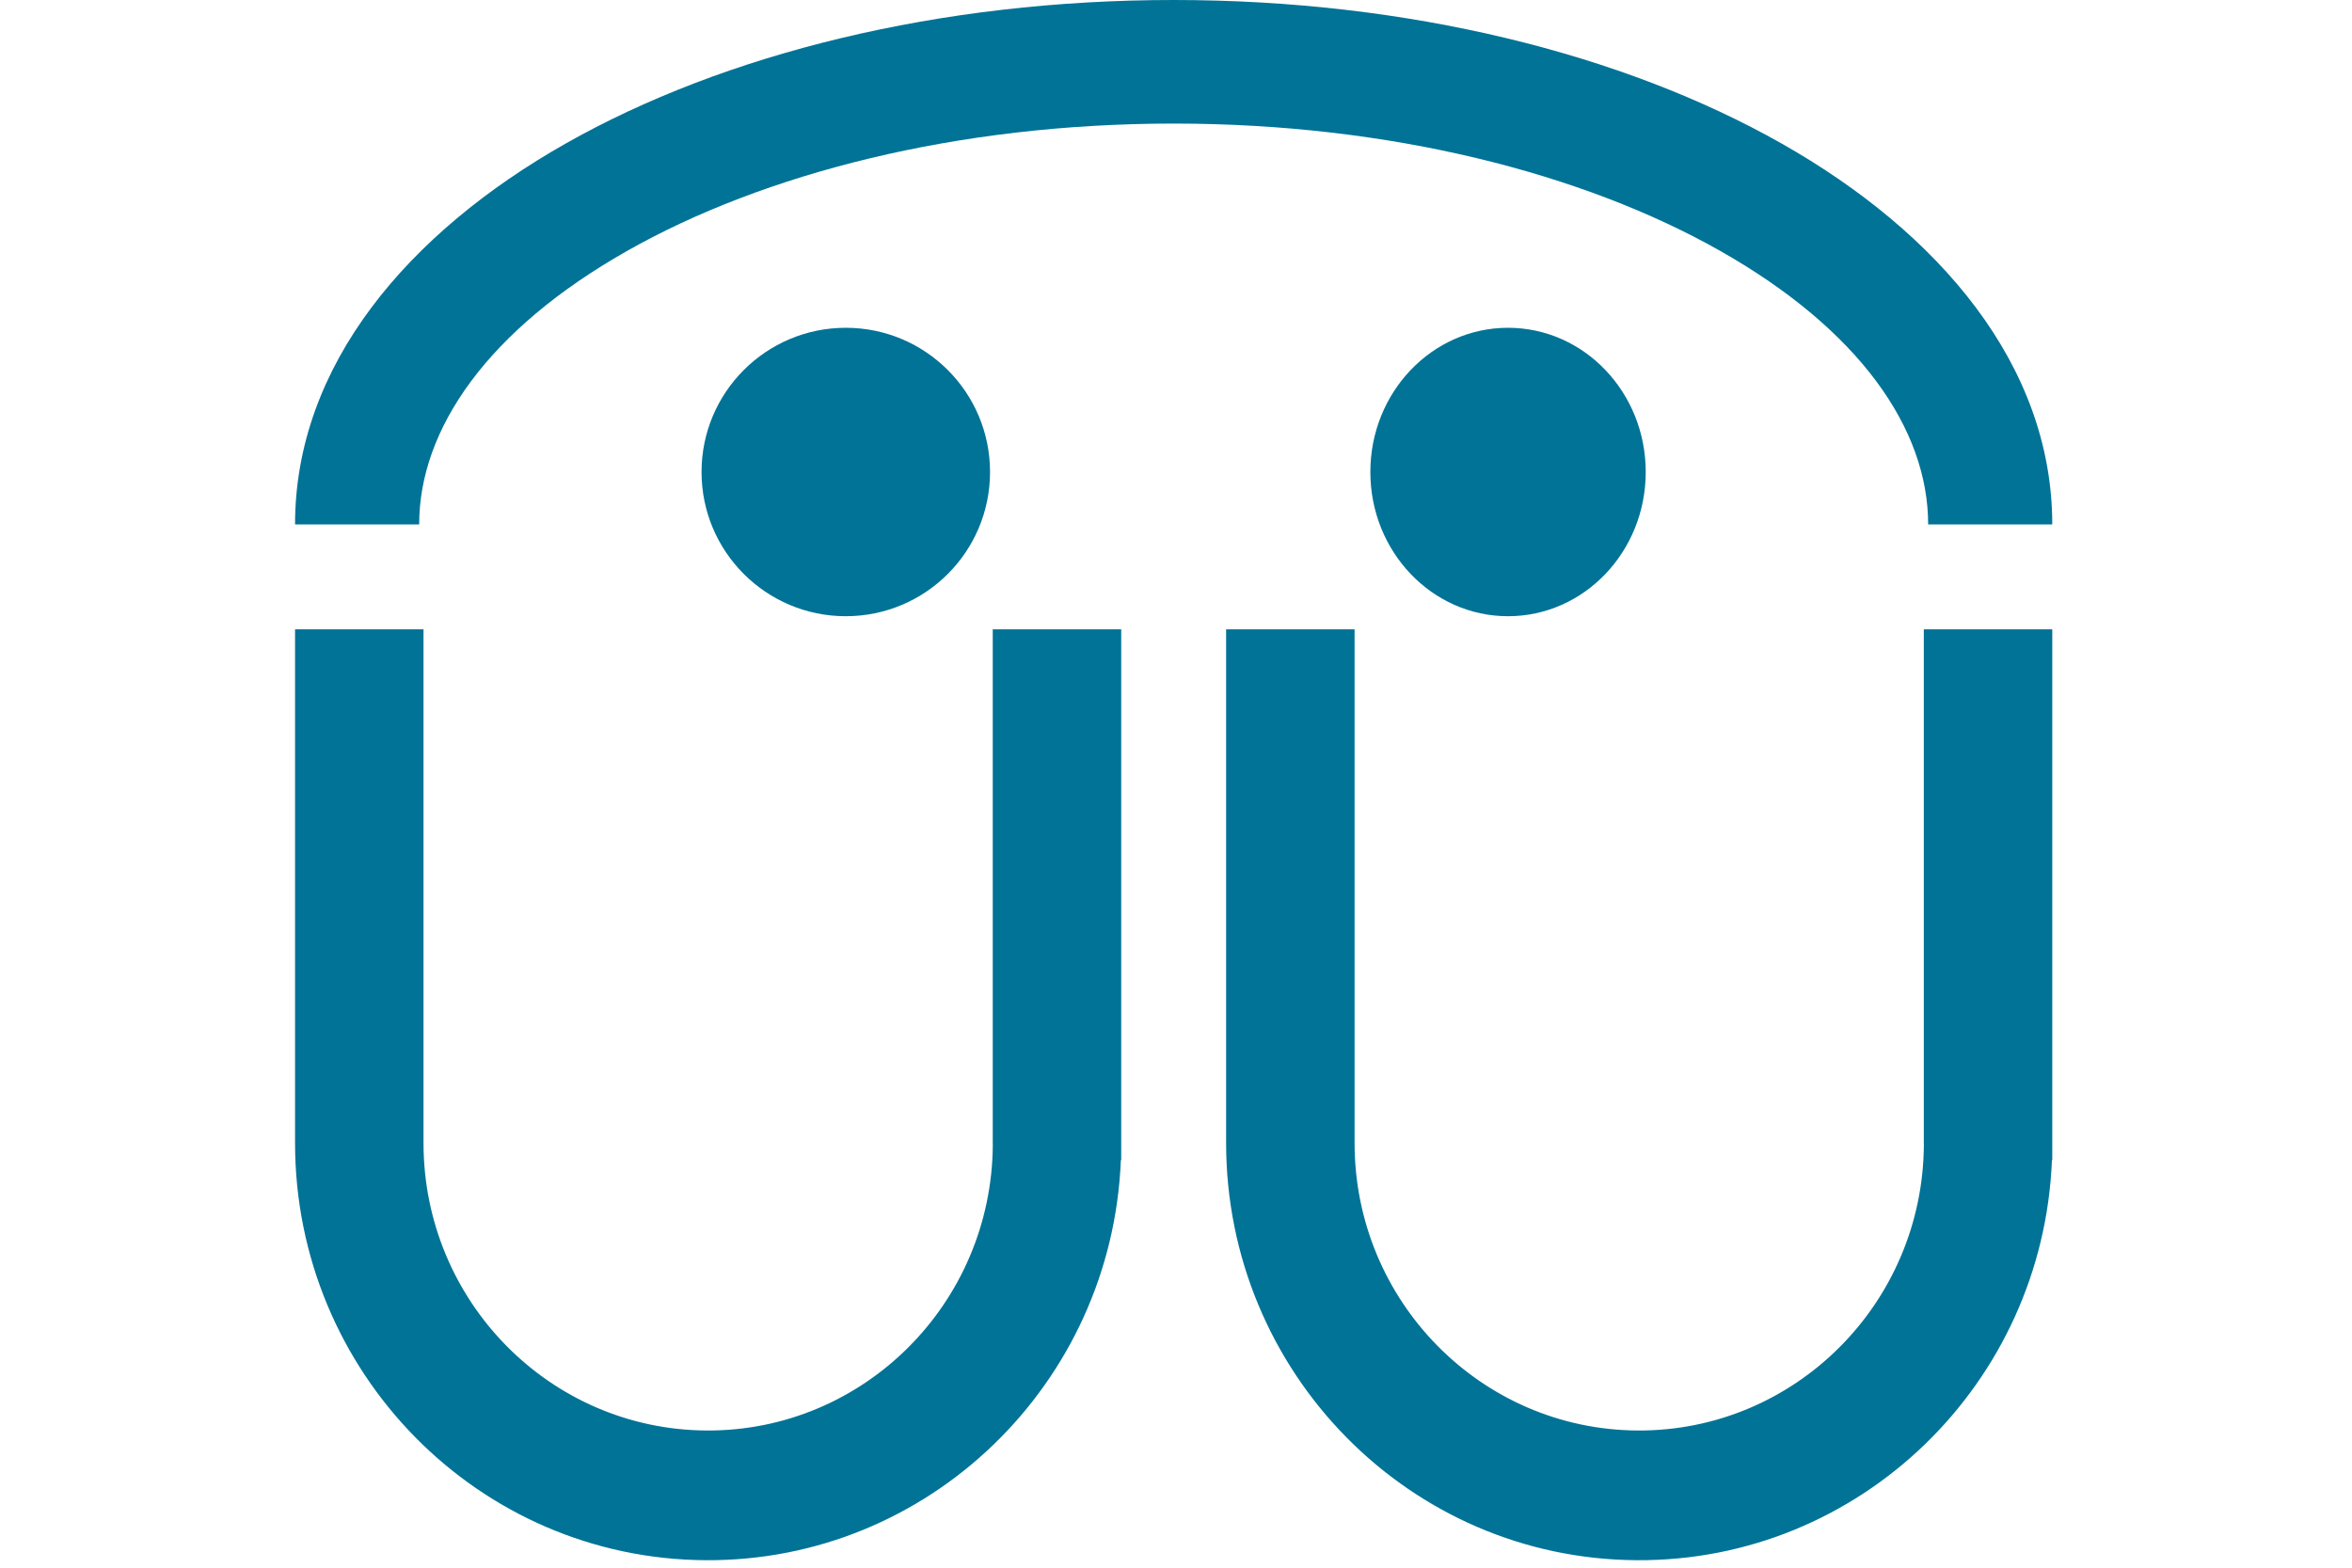 <svg width="69" height="46" viewBox="0 0 209 186" fill="none" xmlns="http://www.w3.org/2000/svg">
<path d="M206.889 136.62C206.889 136.533 206.882 136.446 206.882 136.353H206.889V77.777H195.544V136.353C195.544 136.42 195.551 136.487 195.551 136.553C195.437 156.395 179.18 172.381 159.243 172.274C139.373 172.161 123.345 156.101 123.345 136.353V77.777H112V136.353C112 162.3 133.061 183.414 159.175 183.554C185.377 183.708 206.741 162.688 206.889 136.62Z" fill="#007396"/>
<path fill-rule="evenodd" clip-rule="evenodd" d="M110.445 74.668H125.683V135.61C125.683 154.365 140.674 169.616 159.257 169.724C177.895 169.826 193.093 154.658 193.214 135.827L193.213 135.812C193.213 135.798 193.211 135.768 193.21 135.737C193.209 135.704 193.207 135.66 193.207 135.61V74.668H208.445V137.63H208.406C207.35 164.157 185.652 185.27 159.167 185.112C132.196 184.964 110.445 162.82 110.445 135.61V74.668ZM204.446 133.59V78.708H197.207V135.593L197.208 135.61C197.208 135.618 197.209 135.628 197.209 135.641C197.21 135.654 197.21 135.67 197.211 135.686C197.212 135.719 197.214 135.762 197.214 135.812V135.818L197.213 135.824C197.094 156.899 180.089 173.879 159.235 173.765H159.234C138.449 173.644 121.684 156.586 121.684 135.61V78.708H114.445V135.61C114.445 160.601 134.422 180.936 159.19 181.071H159.19C184.038 181.219 204.3 160.98 204.446 135.879C204.446 135.877 204.446 135.875 204.446 135.872C204.445 135.864 204.445 135.85 204.444 135.823C204.442 135.783 204.439 135.701 204.439 135.61V133.59H204.446Z" fill="#007396"/>
<path d="M96.445 136.62C96.445 136.533 96.439 136.446 96.439 136.353H96.445V77.777H85.101V136.353C85.101 136.42 85.108 136.487 85.108 136.553C84.993 156.395 68.737 172.381 48.799 172.274C28.929 172.161 12.901 156.101 12.901 136.353V77.777H1.557V136.353C1.557 162.3 22.618 183.414 48.732 183.554C74.934 183.708 96.297 162.688 96.445 136.62Z" fill="#007396"/>
<path fill-rule="evenodd" clip-rule="evenodd" d="M0 74.668H15.238V135.61C15.238 154.365 30.228 169.616 48.812 169.724C67.449 169.826 82.648 154.658 82.769 135.827L82.768 135.812L82.768 135.809C82.767 135.794 82.766 135.766 82.764 135.736C82.763 135.703 82.762 135.66 82.762 135.61V74.668H98V137.63H97.96C96.905 164.157 75.207 185.27 48.722 185.112C21.75 184.964 0 162.82 0 135.61V74.668ZM94.001 133.59V78.708H86.761V135.593L86.762 135.61C86.763 135.625 86.765 135.655 86.766 135.686C86.767 135.712 86.768 135.745 86.768 135.783C86.768 135.792 86.768 135.802 86.768 135.812V135.818L86.768 135.824C86.648 156.899 69.644 173.879 48.789 173.765H48.788C28.004 173.644 11.239 156.586 11.239 135.61V78.708H3.999V135.61C3.999 160.601 23.976 180.936 48.744 181.071H48.745C73.593 181.219 93.855 160.98 94.001 135.878C94 135.875 94 135.862 93.999 135.824L93.998 135.818C93.997 135.775 93.994 135.697 93.994 135.61V133.59H94.001Z" fill="#007396"/>
<path d="M65.33 73.112C74.78 73.112 82.441 65.451 82.441 56.001C82.441 46.551 74.78 38.89 65.33 38.89C55.88 38.89 48.219 46.551 48.219 56.001C48.219 65.451 55.88 73.112 65.33 73.112Z" fill="#007396"/>
<path d="M143.888 73.112C152.909 73.112 160.221 65.451 160.221 56.001C160.221 46.551 152.909 38.89 143.888 38.89C134.867 38.89 127.555 46.551 127.555 56.001C127.555 65.451 134.867 73.112 143.888 73.112Z" fill="#007396"/>
<path fill-rule="evenodd" clip-rule="evenodd" d="M39.372 29.779C22.929 39.098 14.723 50.846 14.723 62.222H0C0 43.284 13.476 27.586 32.09 17.037C50.917 6.367 76.435 0 104.222 0C132.009 0 157.527 6.367 176.355 17.037C194.968 27.586 208.444 43.284 208.444 62.222H193.722C193.722 50.846 185.516 39.098 169.073 29.779C152.844 20.582 129.932 14.661 104.222 14.661C78.513 14.661 55.6 20.582 39.372 29.779Z" fill="#007396"/>
</svg>
